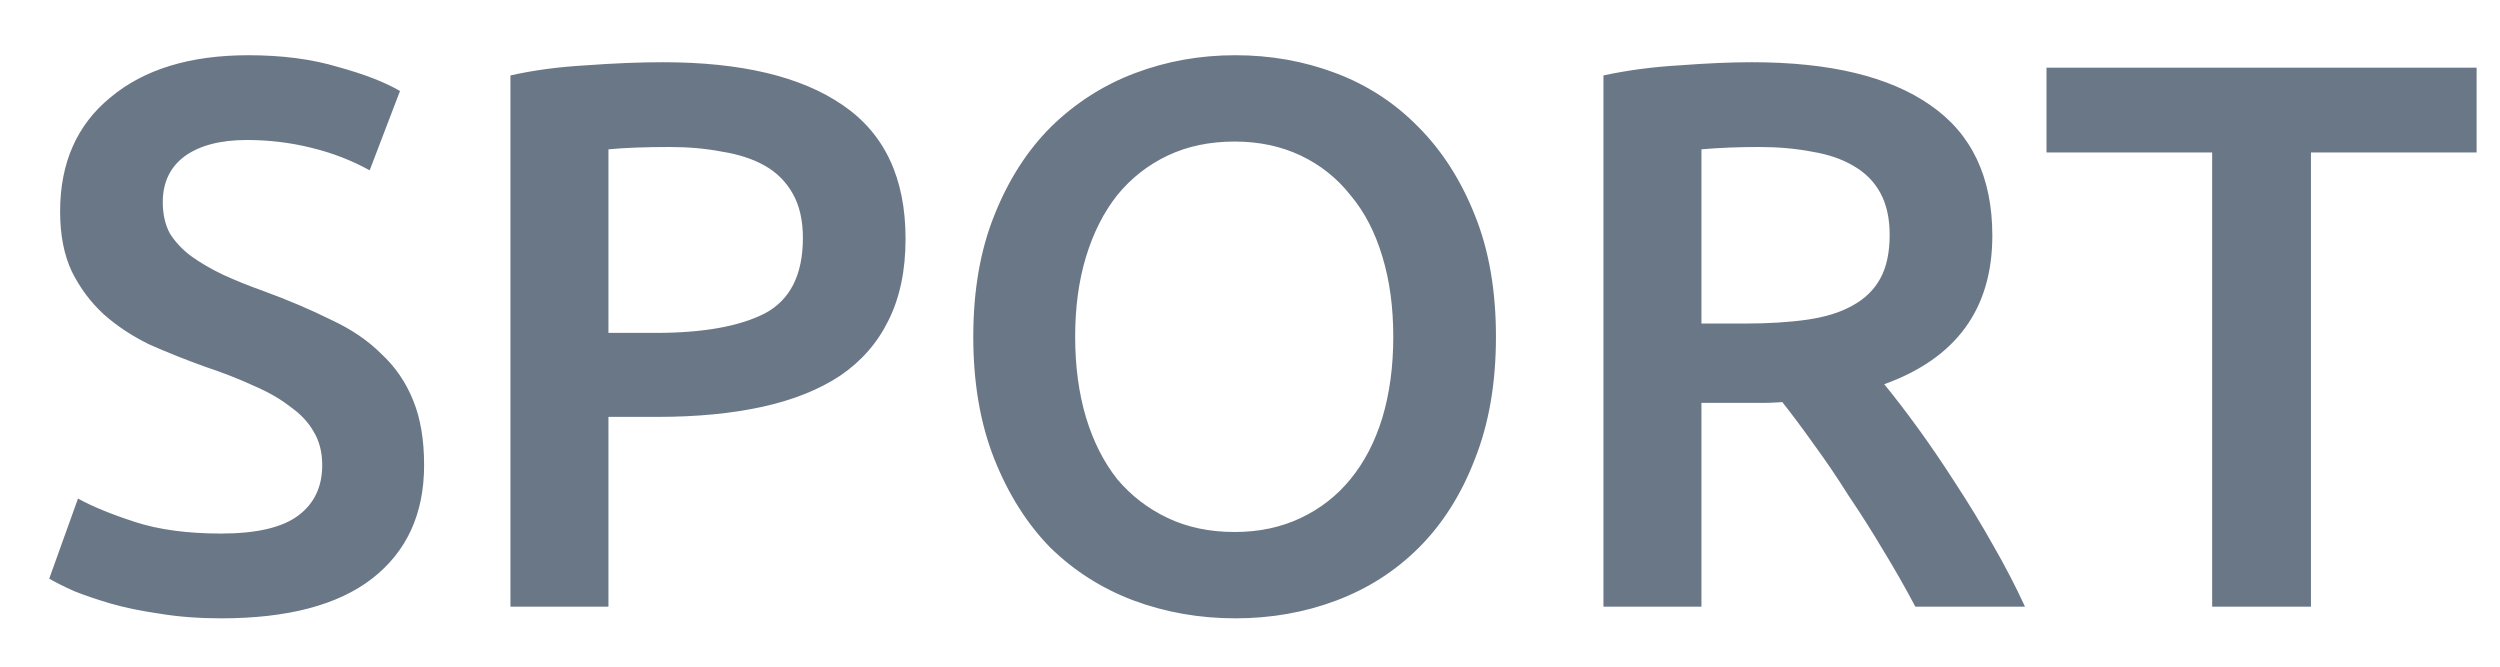 <svg width="45" height="12" viewBox="0 0 45 12" fill="none" xmlns="http://www.w3.org/2000/svg">
  <path d="M3.98 9.604C4.614 9.604 5.076 9.497 5.366 9.282C5.655 9.067 5.8 8.764 5.8 8.372C5.8 8.139 5.748 7.938 5.646 7.77C5.552 7.602 5.412 7.453 5.226 7.322C5.048 7.182 4.829 7.056 4.568 6.944C4.306 6.823 4.008 6.706 3.672 6.594C3.336 6.473 3.009 6.342 2.692 6.202C2.384 6.053 2.108 5.871 1.866 5.656C1.632 5.441 1.441 5.185 1.292 4.886C1.152 4.587 1.082 4.228 1.082 3.808C1.082 2.931 1.385 2.245 1.992 1.75C2.598 1.246 3.424 0.994 4.47 0.994C5.076 0.994 5.613 1.064 6.08 1.204C6.556 1.335 6.929 1.479 7.2 1.638L6.654 3.066C6.336 2.889 5.986 2.753 5.604 2.66C5.23 2.567 4.843 2.52 4.442 2.52C3.966 2.52 3.592 2.618 3.322 2.814C3.06 3.01 2.93 3.285 2.93 3.64C2.93 3.855 2.972 4.041 3.056 4.2C3.149 4.349 3.275 4.485 3.434 4.606C3.602 4.727 3.793 4.839 4.008 4.942C4.232 5.045 4.474 5.143 4.736 5.236C5.193 5.404 5.599 5.577 5.954 5.754C6.318 5.922 6.621 6.127 6.864 6.37C7.116 6.603 7.307 6.883 7.438 7.21C7.568 7.527 7.634 7.915 7.634 8.372C7.634 9.249 7.321 9.931 6.696 10.416C6.08 10.892 5.174 11.13 3.98 11.13C3.578 11.13 3.21 11.102 2.874 11.046C2.547 10.999 2.253 10.939 1.992 10.864C1.74 10.789 1.52 10.715 1.334 10.64C1.147 10.556 0.998 10.481 0.886 10.416L1.404 8.974C1.656 9.114 1.996 9.254 2.426 9.394C2.855 9.534 3.373 9.604 3.98 9.604ZM11.932 1.12C13.341 1.12 14.419 1.377 15.166 1.89C15.922 2.403 16.3 3.206 16.3 4.298C16.3 4.867 16.198 5.357 15.992 5.768C15.796 6.169 15.507 6.501 15.124 6.762C14.742 7.014 14.275 7.201 13.724 7.322C13.174 7.443 12.543 7.504 11.834 7.504H10.952V10.92H9.188V1.358C9.599 1.265 10.052 1.204 10.546 1.176C11.05 1.139 11.512 1.12 11.932 1.12ZM12.058 2.646C11.61 2.646 11.242 2.66 10.952 2.688V5.992H11.806C12.655 5.992 13.309 5.875 13.766 5.642C14.223 5.399 14.452 4.947 14.452 4.284C14.452 3.967 14.392 3.701 14.27 3.486C14.149 3.271 13.981 3.103 13.766 2.982C13.552 2.861 13.295 2.777 12.996 2.73C12.707 2.674 12.394 2.646 12.058 2.646ZM19.353 6.062C19.353 6.594 19.418 7.079 19.549 7.518C19.68 7.947 19.866 8.316 20.109 8.624C20.361 8.923 20.664 9.156 21.019 9.324C21.373 9.492 21.775 9.576 22.223 9.576C22.662 9.576 23.058 9.492 23.413 9.324C23.767 9.156 24.066 8.923 24.309 8.624C24.561 8.316 24.752 7.947 24.883 7.518C25.014 7.079 25.079 6.594 25.079 6.062C25.079 5.53 25.014 5.049 24.883 4.62C24.752 4.181 24.561 3.813 24.309 3.514C24.066 3.206 23.767 2.968 23.413 2.8C23.058 2.632 22.662 2.548 22.223 2.548C21.775 2.548 21.373 2.632 21.019 2.8C20.664 2.968 20.361 3.206 20.109 3.514C19.866 3.822 19.68 4.191 19.549 4.62C19.418 5.049 19.353 5.53 19.353 6.062ZM26.927 6.062C26.927 6.893 26.801 7.625 26.549 8.26C26.306 8.895 25.97 9.427 25.541 9.856C25.121 10.276 24.626 10.593 24.057 10.808C23.488 11.023 22.881 11.13 22.237 11.13C21.593 11.13 20.982 11.023 20.403 10.808C19.834 10.593 19.334 10.276 18.905 9.856C18.485 9.427 18.149 8.895 17.897 8.26C17.645 7.625 17.519 6.893 17.519 6.062C17.519 5.231 17.645 4.503 17.897 3.878C18.149 3.243 18.489 2.711 18.919 2.282C19.358 1.853 19.861 1.531 20.431 1.316C21 1.101 21.602 0.994 22.237 0.994C22.872 0.994 23.474 1.101 24.043 1.316C24.612 1.531 25.107 1.853 25.527 2.282C25.956 2.711 26.297 3.243 26.549 3.878C26.801 4.503 26.927 5.231 26.927 6.062ZM31.536 1.12C32.936 1.12 34.005 1.377 34.742 1.89C35.489 2.403 35.862 3.187 35.862 4.242C35.862 5.558 35.213 6.449 33.916 6.916C34.093 7.131 34.294 7.392 34.518 7.7C34.742 8.008 34.971 8.344 35.204 8.708C35.437 9.063 35.661 9.431 35.876 9.814C36.091 10.187 36.282 10.556 36.45 10.92H34.476C34.299 10.584 34.107 10.248 33.902 9.912C33.697 9.567 33.487 9.235 33.272 8.918C33.067 8.591 32.861 8.288 32.656 8.008C32.451 7.719 32.259 7.462 32.082 7.238C31.951 7.247 31.839 7.252 31.746 7.252C31.653 7.252 31.564 7.252 31.48 7.252H30.626V10.92H28.862V1.358C29.291 1.265 29.749 1.204 30.234 1.176C30.719 1.139 31.153 1.12 31.536 1.12ZM31.662 2.646C31.289 2.646 30.943 2.66 30.626 2.688V5.824H31.396C31.825 5.824 32.203 5.801 32.53 5.754C32.857 5.707 33.127 5.623 33.342 5.502C33.566 5.381 33.734 5.217 33.846 5.012C33.958 4.807 34.014 4.545 34.014 4.228C34.014 3.929 33.958 3.677 33.846 3.472C33.734 3.267 33.571 3.103 33.356 2.982C33.151 2.861 32.903 2.777 32.614 2.73C32.325 2.674 32.007 2.646 31.662 2.646ZM44.579 1.218V2.744H41.597V10.92H39.819V2.744H36.837V1.218H44.579Z" fill="#6A7787"/>
</svg>
